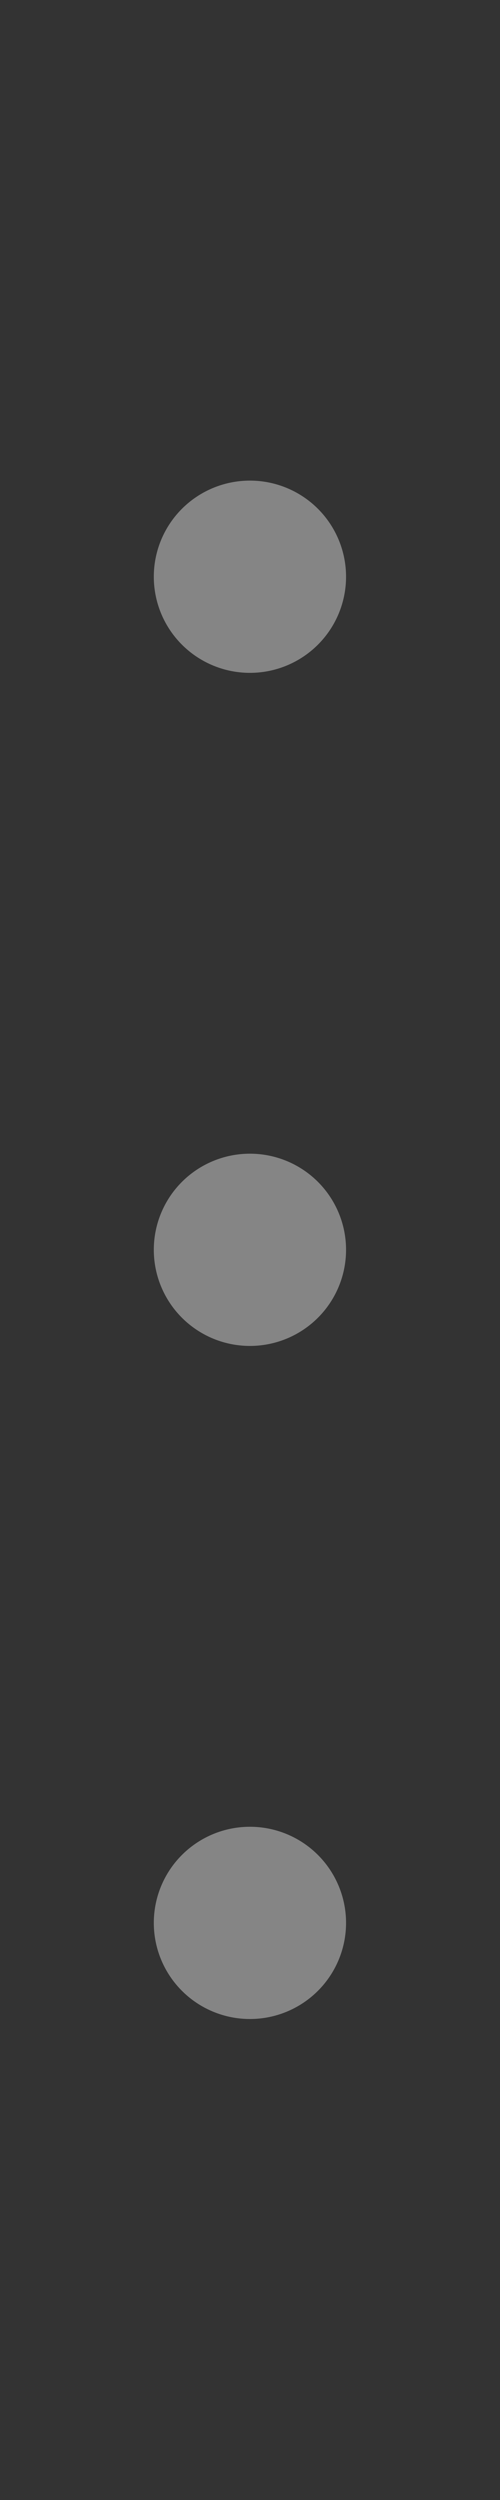 <?xml version="1.0" encoding="UTF-8" standalone="no"?>
<!-- Created with Inkscape (http://www.inkscape.org/) -->
<svg
   xmlns:dc="http://purl.org/dc/elements/1.1/"
   xmlns:cc="http://creativecommons.org/ns#"
   xmlns:rdf="http://www.w3.org/1999/02/22-rdf-syntax-ns#"
   xmlns:svg="http://www.w3.org/2000/svg"
   xmlns="http://www.w3.org/2000/svg"
   xmlns:sodipodi="http://sodipodi.sourceforge.net/DTD/sodipodi-0.dtd"
   xmlns:inkscape="http://www.inkscape.org/namespaces/inkscape"
   version="1.0"
   width="26"
   height="130"
   id="svg2"
   sodipodi:version="0.32"
   inkscape:version="0.46"
   sodipodi:docname="separator.svg"
   inkscape:output_extension="org.inkscape.output.svg.inkscape">
  <rect width="100%" height="100%" fill="#333333" stroke="none"/>
  <sodipodi:namedview
     inkscape:window-height="789"
     inkscape:window-width="1440"
     inkscape:pageshadow="2"
     inkscape:pageopacity="0.0"
     guidetolerance="10.0"
     gridtolerance="10.0"
     objecttolerance="10.0"
     borderopacity="1.0"
     bordercolor="#666666"
     pagecolor="#ffffff"
     id="base"
     showgrid="false"
     showborder="false"
     inkscape:showpageshadow="false"
     inkscape:zoom="0.5"
     inkscape:cx="13"
     inkscape:cy="65"
     inkscape:window-x="0"
     inkscape:window-y="24"
     inkscape:current-layer="svg2" />
  <defs
     id="defs4" />
  <path
     sodipodi:type="arc"
     style="opacity:0.4;fill:#ffffff;fill-opacity:1;fill-rule:evenodd;stroke:none;stroke-width:1;stroke-linecap:round;stroke-linejoin:miter;marker:none;marker-start:none;marker-mid:none;marker-end:none;stroke-miterlimit:4;stroke-dasharray:none;stroke-dashoffset:0;stroke-opacity:1;visibility:visible;display:inline;overflow:visible;enable-background:accumulate"
     id="path2388"
     sodipodi:cx="10.982759"
     sodipodi:cy="31.155172"
     sodipodi:rx="5.6034484"
     sodipodi:ry="5.6034484"
     d="M 16.586,31.155 A 5.603,5.603 0 1 1 5.379,31.155 A 5.603,5.603 0 1 1 16.586,31.155 z"
     transform="matrix(0.892,0,0,0.892,3.2,2.2)" />
  <path
     sodipodi:type="arc"
     style="opacity:0.4;fill:#ffffff;fill-opacity:1;fill-rule:evenodd;stroke:none;stroke-width:1;stroke-linecap:round;stroke-linejoin:miter;marker:none;marker-start:none;marker-mid:none;marker-end:none;stroke-miterlimit:4;stroke-dasharray:none;stroke-dashoffset:0;stroke-opacity:1;visibility:visible;display:inline;overflow:visible;enable-background:accumulate"
     id="path3160"
     sodipodi:cx="10.982759"
     sodipodi:cy="31.155172"
     sodipodi:rx="5.6034484"
     sodipodi:ry="5.6034484"
     d="M 16.586,31.155 A 5.603,5.603 0 1 1 5.379,31.155 A 5.603,5.603 0 1 1 16.586,31.155 z"
     transform="matrix(0.892,0,0,0.892,3.2,37.2)" />
  <path
     sodipodi:type="arc"
     style="opacity:0.4;fill:#ffffff;fill-opacity:1;fill-rule:evenodd;stroke:none;stroke-width:1;stroke-linecap:round;stroke-linejoin:miter;marker:none;marker-start:none;marker-mid:none;marker-end:none;stroke-miterlimit:4;stroke-dasharray:none;stroke-dashoffset:0;stroke-opacity:1;visibility:visible;display:inline;overflow:visible;enable-background:accumulate"
     id="path3162"
     sodipodi:cx="10.982759"
     sodipodi:cy="31.155172"
     sodipodi:rx="5.6034484"
     sodipodi:ry="5.6034484"
     d="M 16.586,31.155 A 5.603,5.603 0 1 1 5.379,31.155 A 5.603,5.603 0 1 1 16.586,31.155 z"
     transform="matrix(0.892,0,0,0.892,3.2,72.2)" />
</svg>
